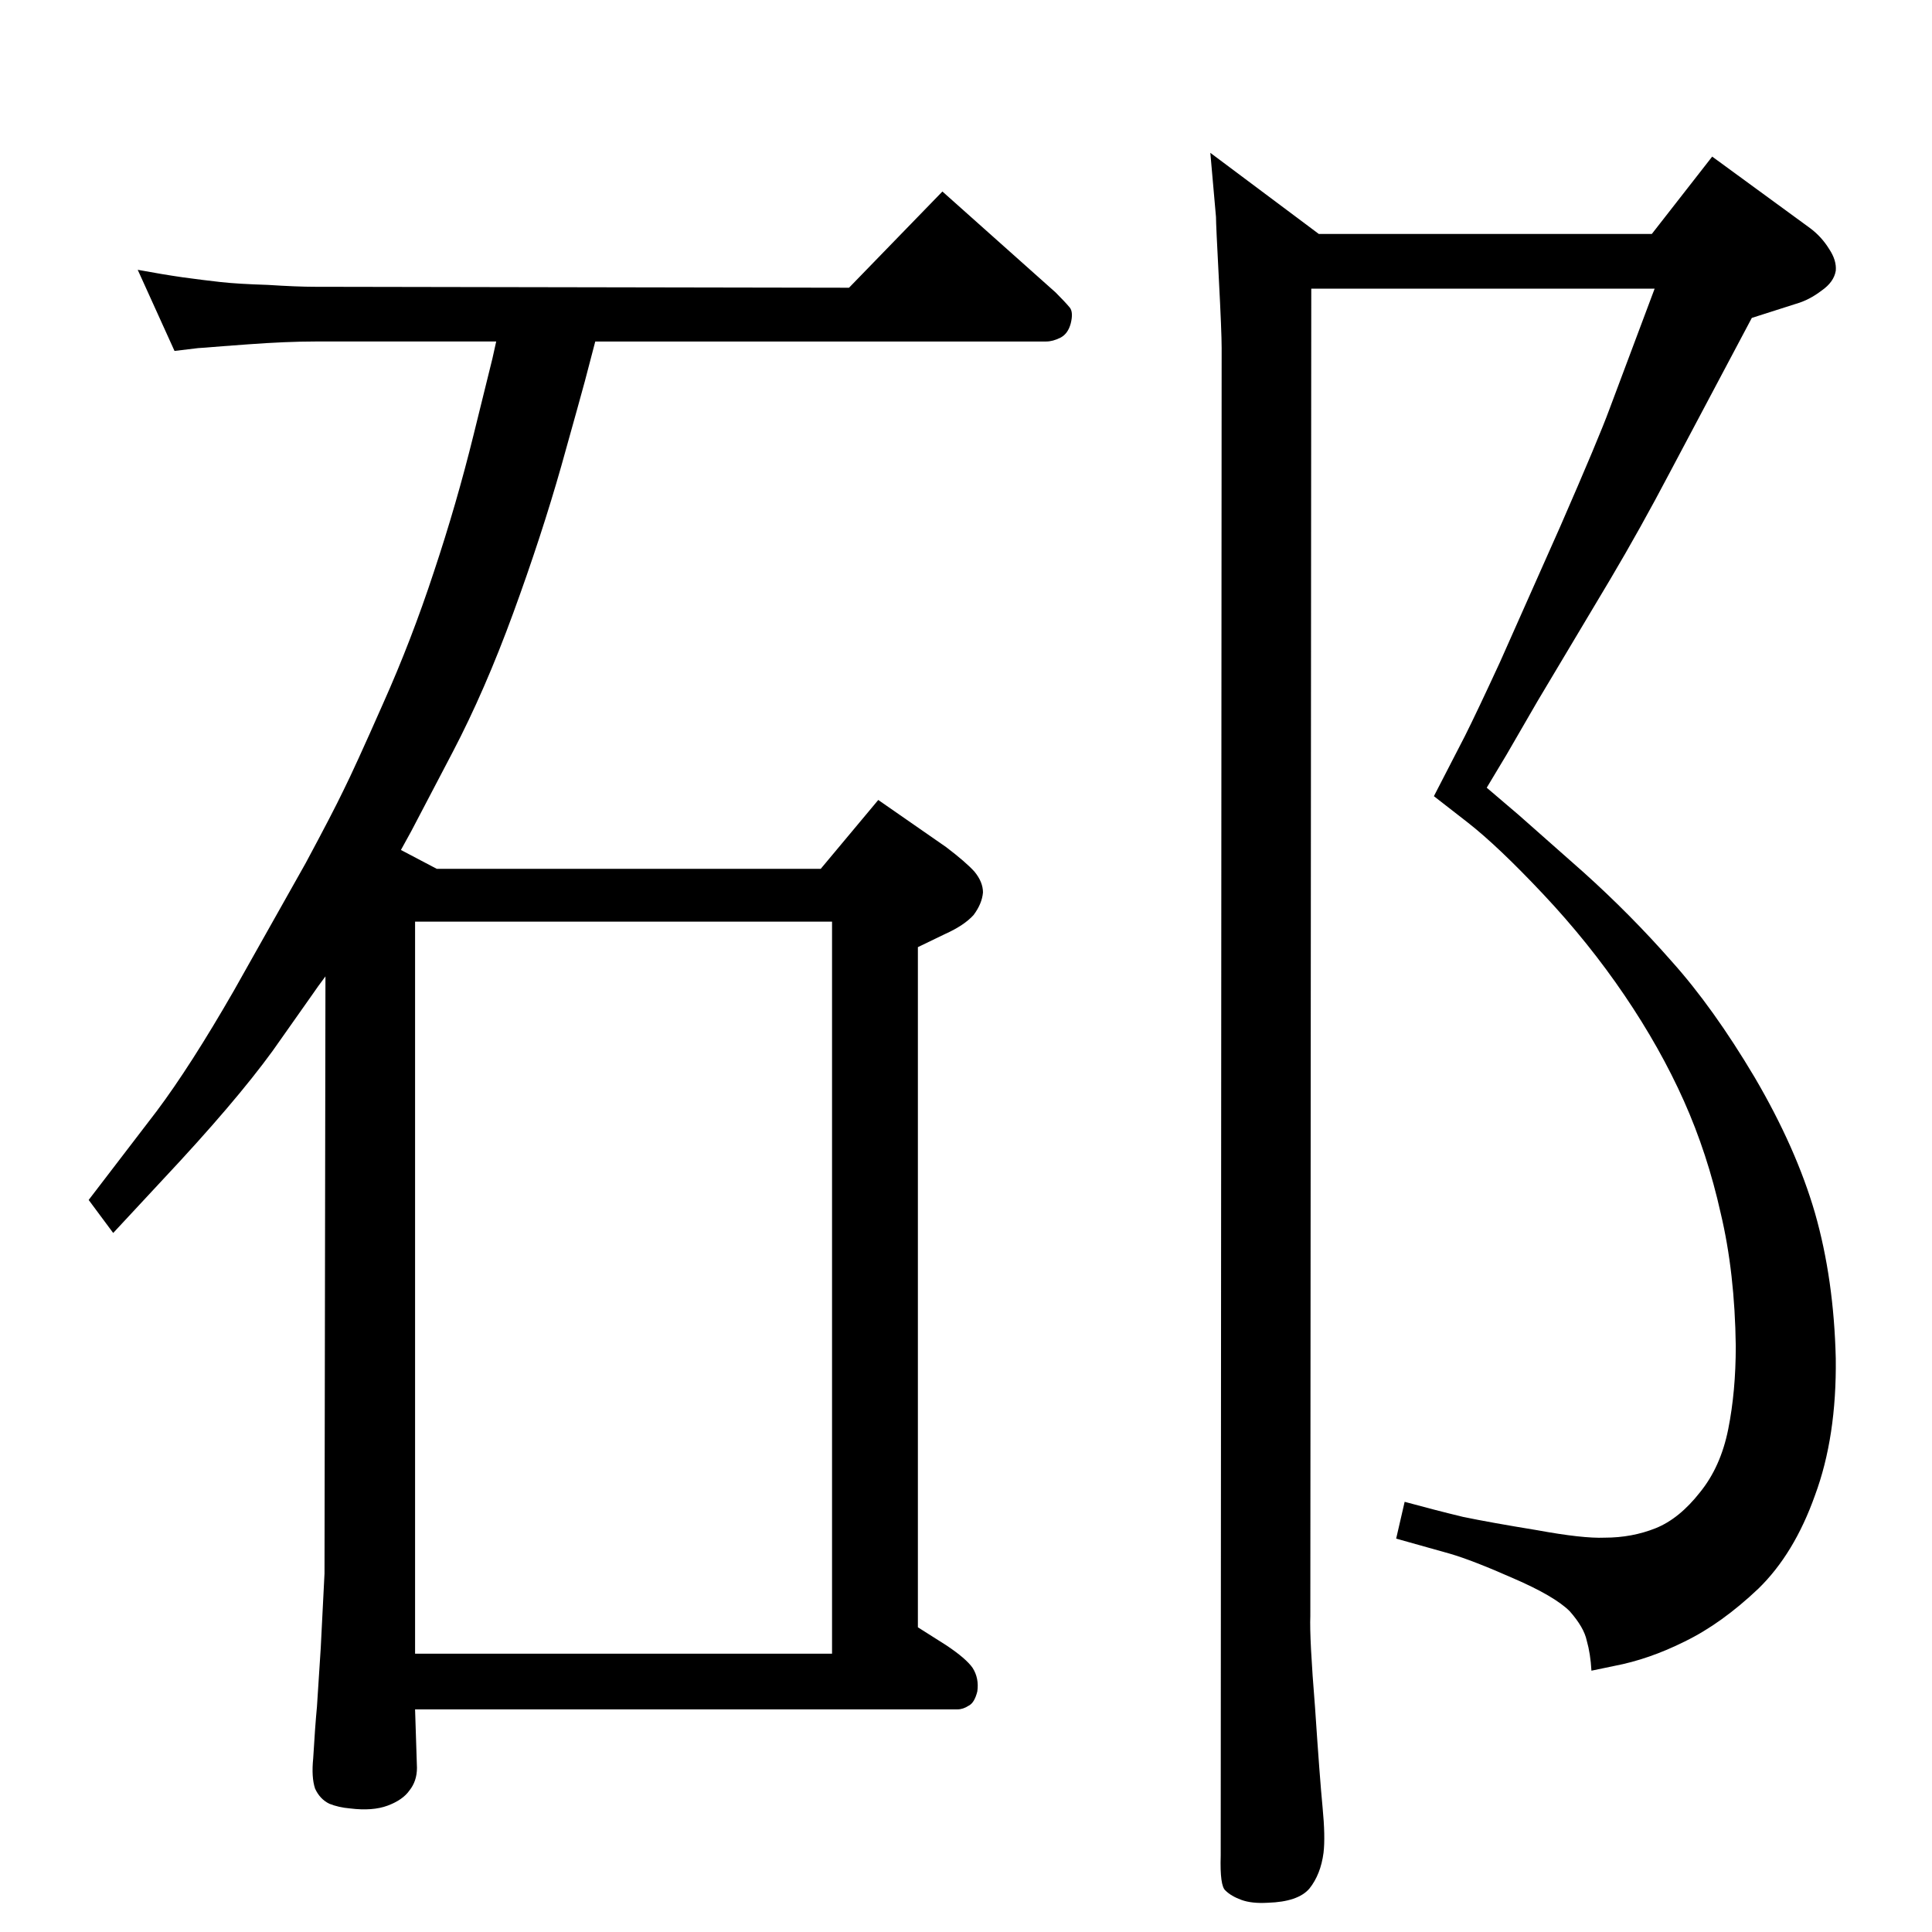<?xml version="1.0" standalone="no"?>
<!DOCTYPE svg PUBLIC "-//W3C//DTD SVG 1.1//EN" "http://www.w3.org/Graphics/SVG/1.1/DTD/svg11.dtd" >
<svg xmlns="http://www.w3.org/2000/svg" xmlns:xlink="http://www.w3.org/1999/xlink" version="1.1" viewBox="0 -410 2048 2048">
  <g transform="matrix(1 0 0 -1 0 1638)">
   <path fill="currentColor"
d="M631 1686l-11 -42q-4 -15 -25 -90q-21 -74 -51 -156t-64 -147l-44 -84l-11 -20l38 -20h407l61 73l72 -50q21 -16 30 -26q9 -11 9 -22q-1 -12 -10 -24q-10 -11 -30 -20l-29 -14v-721l30 -19q21 -14 28 -24q7 -11 5 -25q-3 -12 -9 -15q-6 -4 -12 -4h-575l2 -62
q0 -14 -8 -24q-7 -10 -23 -16t-40 -3q-12 1 -22 5q-10 5 -15 16q-4 12 -2 32q2 34 4 55l4 62q3 58 4 79l1 633q-9 -12 -13 -18l-43 -61q-40 -55 -116 -136l-53 -57l-26 35l72 94q36 48 82 128l76 135q29 54 40 77q12 24 42 92q30 67 54 140q24 72 42 145l20 81l4 18h-192
q-30 0 -71 -3l-27 -2q-24 -2 -26 -2l-25 -3l-39 86q27 -5 48 -8q22 -3 40 -5t50 -3q31 -2 50 -2l566 -1l99 102l120 -107q10 -10 15 -16q4 -5 1 -17q-3 -11 -11 -15t-15 -4h-478zM440 295h442v776h-442v-776zM1390 1742l-1 -1407q-1 -23 5 -97q5 -75 8 -106t1 -48
q-3 -23 -15 -38q-12 -14 -44 -15q-17 -1 -28 3t-17 10q-6 5 -5 37l1 1598q0 17 -3 74t-3 65l-6 68l115 -86h353l64 82l104 -76q12 -9 20 -22q8 -12 7 -23q-2 -12 -15 -21q-13 -10 -27 -14l-47 -15l-87 -164q-31 -59 -63 -113l-77 -129l-33 -57l-21 -35l34 -29l69 -61
q50 -45 93 -94q44 -49 88 -123q44 -75 64 -144q20 -70 22 -154q1 -83 -22 -145q-22 -62 -60 -99q-39 -37 -78 -56q-38 -19 -75 -26l-24 -5q-1 18 -5 32q-3 14 -18 31q-16 16 -60 35q-43 19 -67 26l-57 16l9 39q33 -9 62 -16q29 -6 78 -14q49 -9 72 -8q29 0 54 10t47 38
q22 27 30 67t8 88q-1 78 -16 141q-14 63 -39 119t-63 112t-86 107t-80 76l-36 28l33 64q13 26 37 78l64 144q41 94 52 124l48 128h-364z" />
  </g>

</svg>
